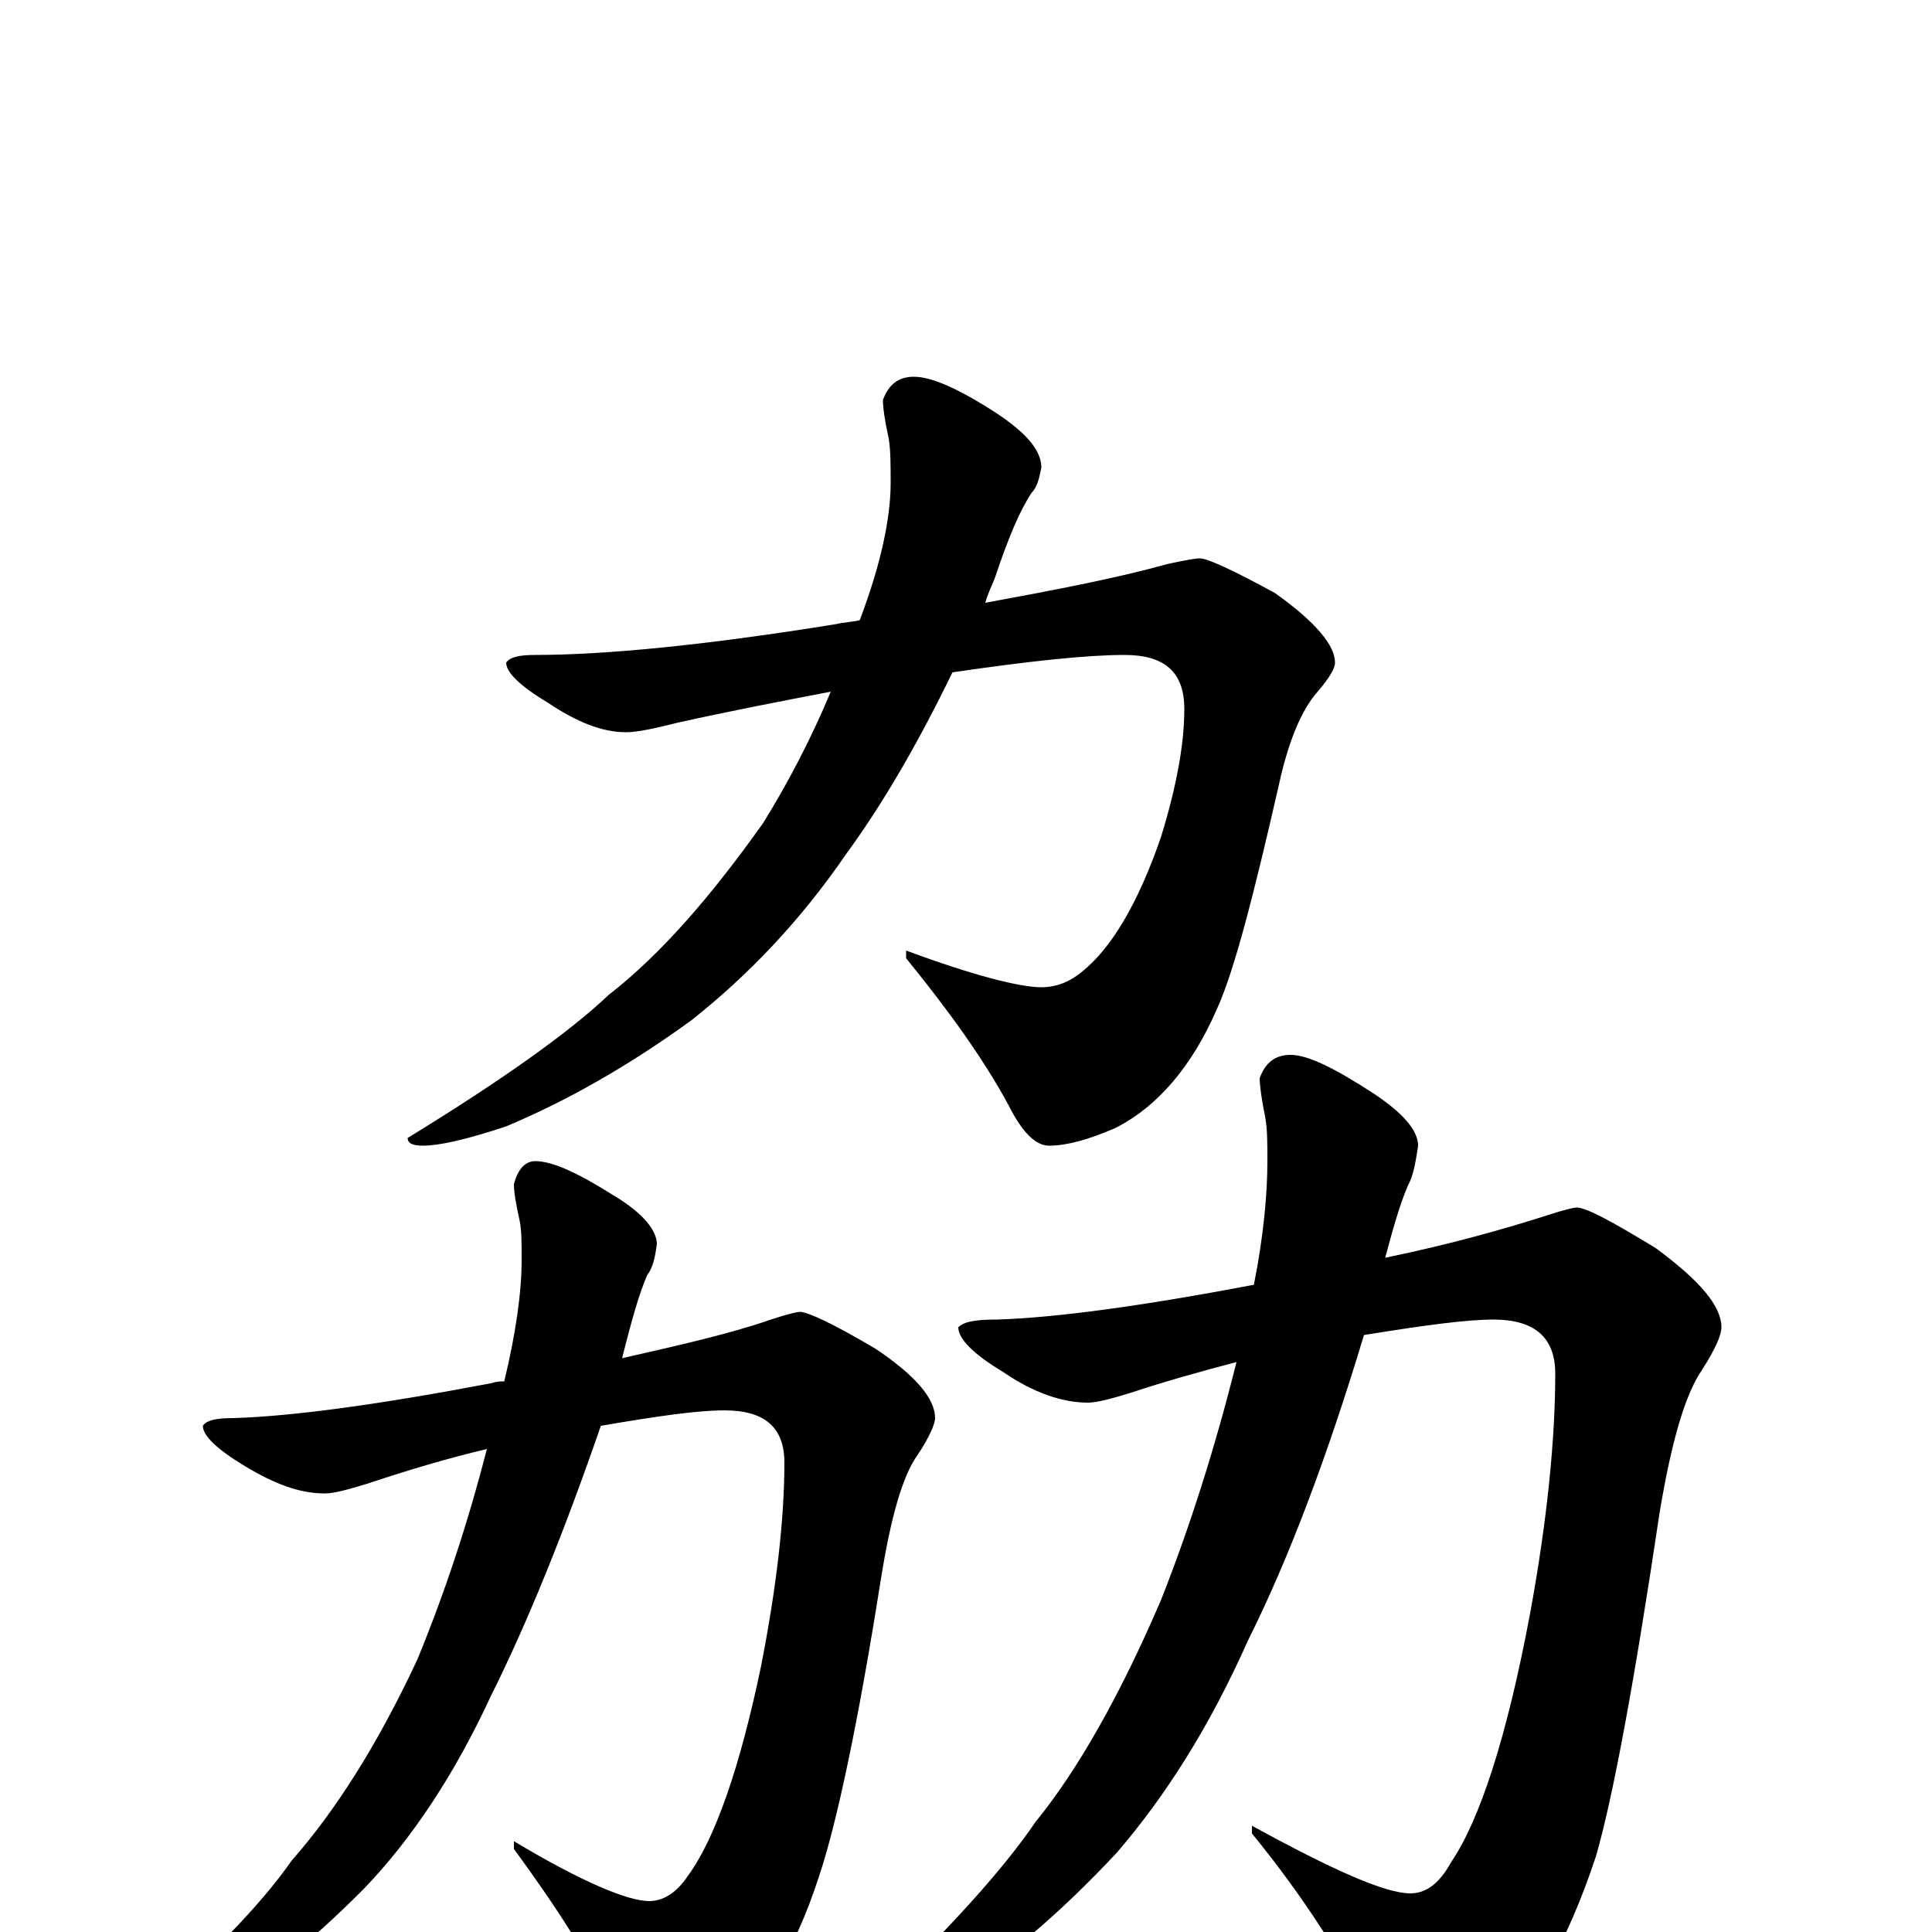 <?xml version="1.0" encoding="utf-8" ?>
<!DOCTYPE svg PUBLIC "-//W3C//DTD SVG 1.1//EN" "http://www.w3.org/Graphics/SVG/1.1/DTD/svg11.dtd">
<svg version="1.1" id="Layer_1" xmlns="http://www.w3.org/2000/svg" xmlns:xlink="http://www.w3.org/1999/xlink" x="0px" y="145px" width="1000px" height="1000px" viewBox="0 0 1000 1000" enable-background="new 0 0 1000 1000" xml:space="preserve">
<g id="Layer_1">
<path id="glyph" transform="matrix(1 0 0 -1 0 1000)" d="M621,711C625,711 638,705 660,693C681,678 691,666 691,657C691,654 688,649 682,642C674,633 667,617 662,594C649,537 639,498 630,478C617,448 599,427 577,416C563,410 552,407 543,407C536,407 529,414 522,428C509,452 491,477 469,504l0,4C504,495 528,489 539,489C547,489 554,492 560,497C575,509 589,532 601,567C609,593 613,615 613,633C613,652 603,661 582,661C563,661 534,658 493,652C475,615 457,584 438,558C414,523 387,495 358,472C325,448 293,430 262,417C241,410 227,407 219,407C214,407 211,408 211,411C260,441 295,466 315,485C342,506 368,536 395,574C408,595 420,618 430,642C404,637 378,632 351,626C339,623 330,621 324,621C312,621 299,626 284,636C269,645 262,652 262,657C264,660 269,661 277,661C313,661 365,666 433,677C437,678 441,678 445,679C456,708 461,732 461,750C461,759 461,767 460,773C458,782 457,789 457,793C460,801 465,805 473,805C482,805 496,799 516,786C531,776 539,767 539,758C538,753 537,748 534,745C528,736 522,722 515,701C513,696 511,692 510,688C548,695 579,701 604,708C613,710 619,711 621,711M414,321C418,321 431,315 453,302C474,288 484,276 484,266C484,263 481,256 475,247C467,236 461,214 456,183C444,107 433,56 424,29C411,-11 394,-38 373,-53C360,-62 349,-66 340,-66C333,-66 326,-58 319,-42C306,-15 288,13 266,43l0,4C301,26 325,16 336,16C343,16 350,20 356,29C370,48 383,85 394,138C402,179 406,214 406,243C406,261 396,270 375,270C361,270 340,267 311,262C292,207 273,160 254,122C235,81 213,48 188,22C160,-6 133,-28 107,-43C89,-50 77,-54 70,-54C67,-54 66,-53 66,-50C107,-15 135,14 151,37C173,62 195,96 216,141C230,175 242,211 252,250C231,245 211,239 190,232C180,229 173,227 168,227C155,227 142,232 127,241C112,250 105,257 105,262C107,265 112,266 121,266C152,267 196,273 254,284C257,285 259,285 261,285C267,310 270,331 270,348C270,356 270,363 269,368C267,377 266,383 266,387C268,395 272,399 277,399C286,399 299,393 318,381C333,372 340,363 340,356C339,349 338,344 335,340C331,331 327,317 322,297C353,304 379,310 399,317C408,320 413,321 414,321M816,375C821,375 834,368 857,354C880,337 891,324 891,313C891,309 888,302 881,291C872,278 865,253 859,217C846,130 835,70 826,39C811,-6 793,-38 770,-55C755,-65 743,-70 734,-70C725,-70 717,-61 710,-43C695,-14 675,18 648,51l0,4C690,32 717,20 730,20C738,20 745,25 751,36C766,58 780,101 792,165C801,214 805,256 805,289C805,308 794,317 773,317C759,317 737,314 706,309C687,246 667,193 646,151C626,106 603,70 578,41C549,10 522,-13 495,-30C476,-39 464,-43 457,-43C452,-43 449,-42 449,-39C490,0 519,32 536,57C558,84 580,123 601,172C616,210 629,251 640,295C621,290 603,285 585,279C575,276 568,274 563,274C550,274 535,279 519,290C504,299 496,307 496,313C499,316 505,317 516,317C547,318 591,324 649,335C654,360 656,382 656,399C656,408 656,415 655,421C653,431 652,438 652,442C655,450 660,454 668,454C677,454 691,447 711,434C726,424 734,415 734,407C733,400 732,394 730,389C726,381 722,368 717,349C751,356 779,364 801,371C810,374 815,375 816,375z"/>
</g>
</svg>
